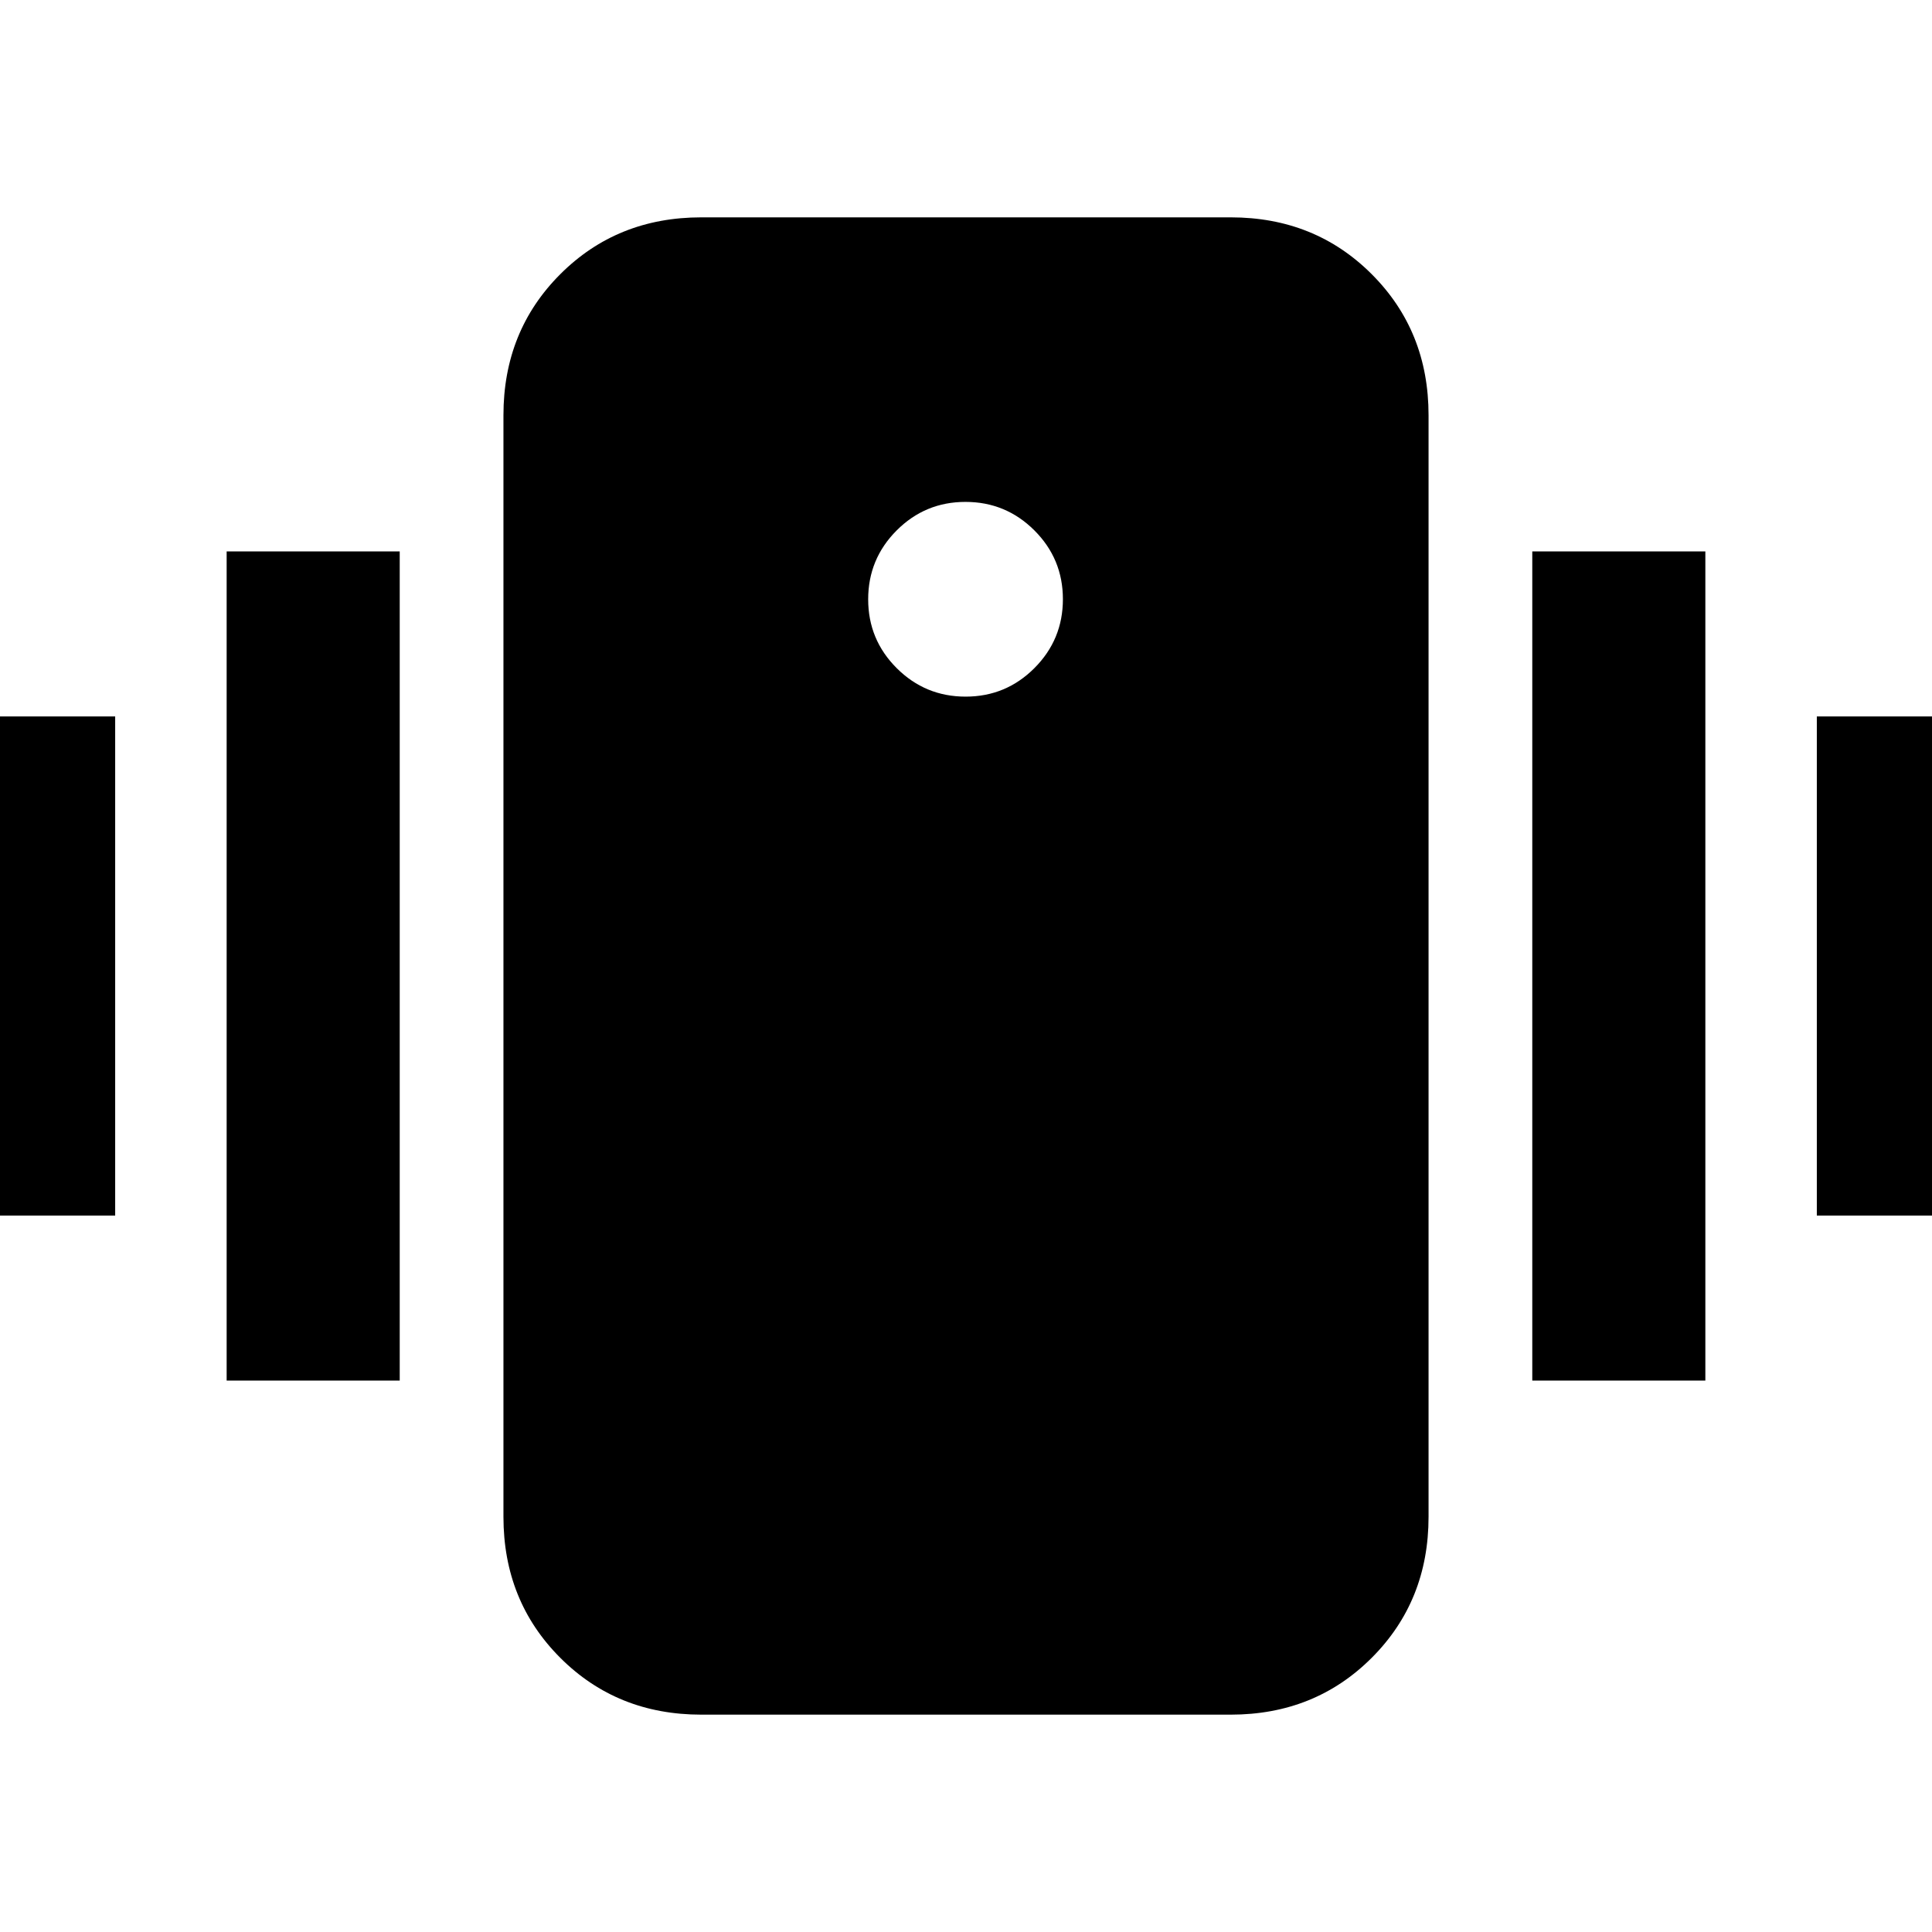 <svg xmlns="http://www.w3.org/2000/svg" height="24" viewBox="0 -960 960 960" width="24"><path d="M348.46-108q-41.82 0-70.06-28.24-28.24-28.24-28.24-70.07v-547.38q0-41.83 28.24-70.07Q306.64-852 348.46-852h263.08q41.82 0 70.06 28.24 28.24 28.24 28.24 70.07v547.38q0 41.83-28.24 70.07Q653.36-108 611.54-108H348.46ZM479.8-613.85q20.05 0 34.2-14.18 14.15-14.18 14.15-34.23 0-20.05-14.18-34.2-14.18-14.15-34.23-14.15-20.05 0-34.2 14.18-14.15 14.18-14.15 34.23 0 20.05 14.18 34.2 14.18 14.15 34.23 14.15ZM-28.77-356v-248h86v248h-86Zm141.39 82v-412h86v412h-86Zm790.15-82v-248h86v248h-86Zm-141.39 82v-412h86v412h-86Z"/></svg>